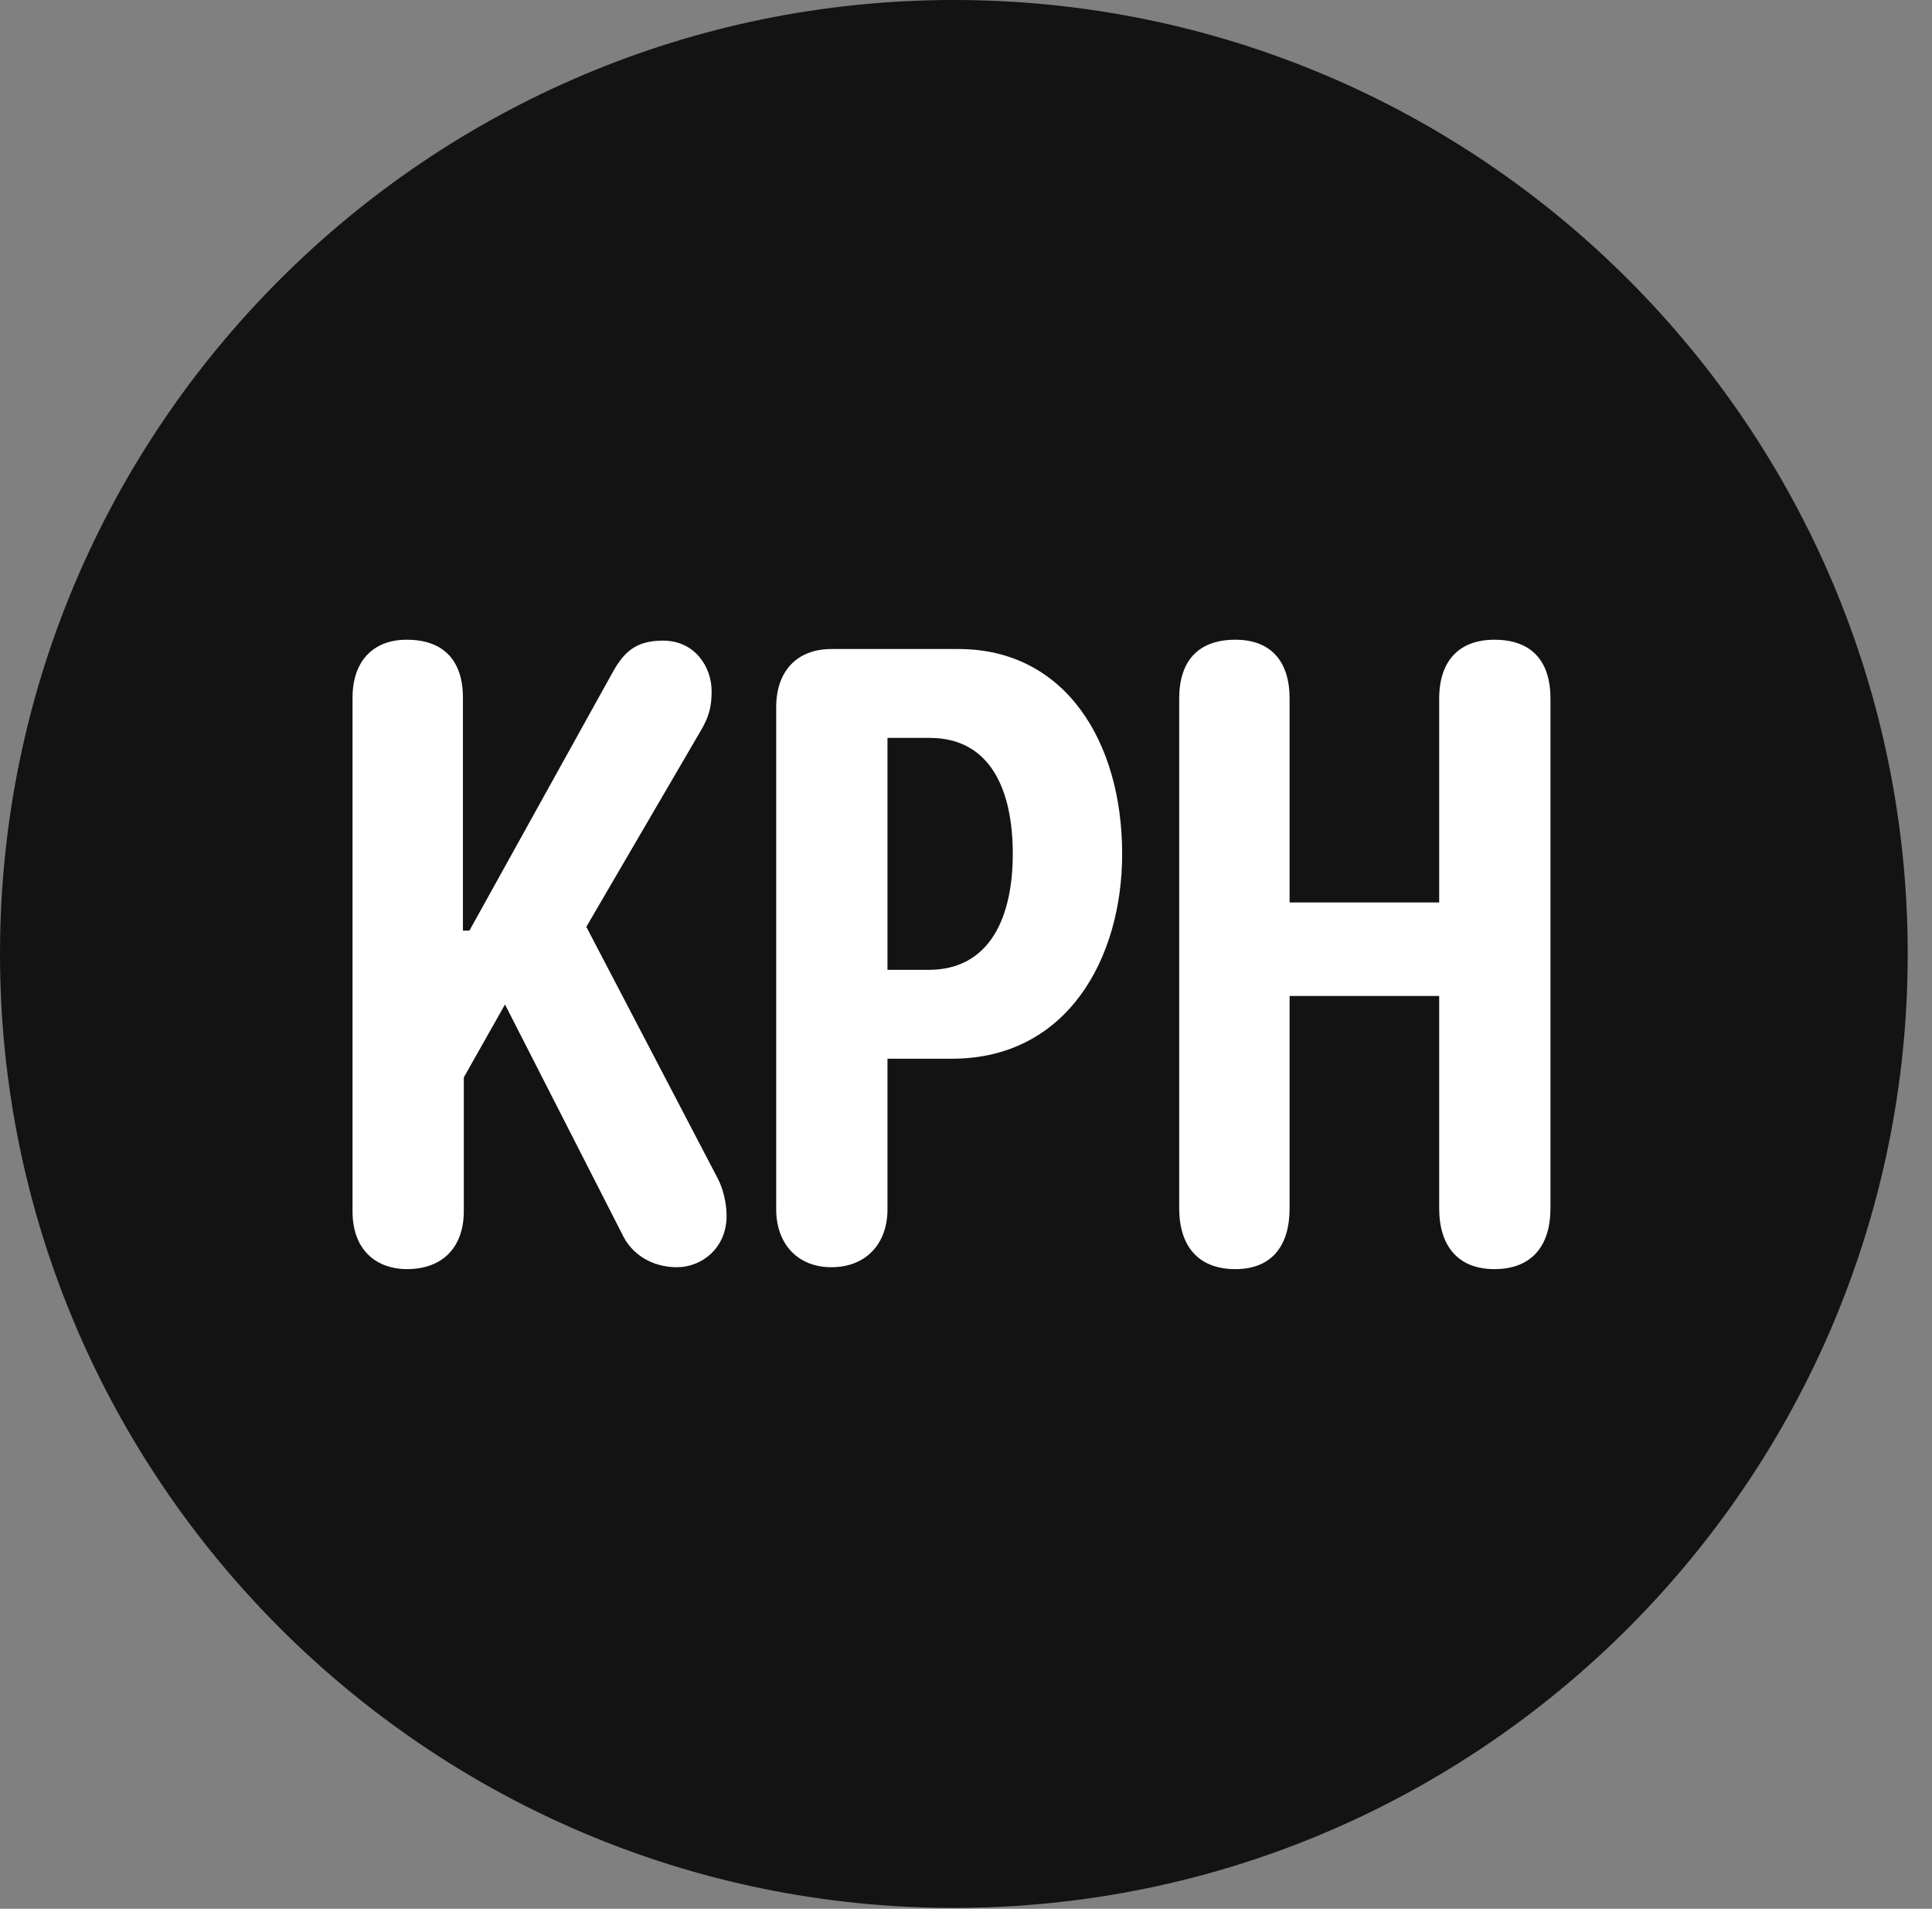<?xml version="1.0" encoding="UTF-8"?>
<!--Generator: Apple Native CoreSVG 326-->
<!DOCTYPE svg
PUBLIC "-//W3C//DTD SVG 1.1//EN"
       "http://www.w3.org/Graphics/SVG/1.1/DTD/svg11.dtd">
<svg version="1.1" xmlns="http://www.w3.org/2000/svg" xmlns:xlink="http://www.w3.org/1999/xlink" viewBox="0 0 28.246 27.904">
 <rect x="0" y="0" width="28.246" height="27.904" fill="#808080" stroke="none"/>
 <g>
  <rect height="27.904" opacity="0" width="28.246" x="0" y="0"/>
  <path d="M13.945 27.891C21.643 27.891 27.891 21.629 27.891 13.945C27.891 6.248 21.643 0 13.945 0C6.262 0 0 6.248 0 13.945C0 21.629 6.262 27.891 13.945 27.891Z" fill="black" fill-opacity="0.85"/>
  <path d="M5.947 18.553C5.551 18.553 5.154 18.32 5.154 17.705L5.154 10.199C5.154 9.68 5.441 9.352 5.947 9.352C6.494 9.352 6.768 9.666 6.768 10.199L6.768 13.604L6.863 13.604L8.941 9.857C9.105 9.557 9.27 9.365 9.693 9.365C10.158 9.365 10.404 9.748 10.404 10.104C10.404 10.336 10.363 10.486 10.24 10.691L8.572 13.549L10.486 17.213C10.568 17.363 10.623 17.582 10.623 17.773C10.623 18.252 10.254 18.525 9.898 18.525C9.529 18.525 9.229 18.334 9.092 18.033L7.383 14.684L6.781 15.75L6.781 17.705C6.781 18.225 6.48 18.553 5.947 18.553ZM12.154 18.525C11.662 18.525 11.348 18.184 11.348 17.678L11.348 10.336C11.348 9.816 11.648 9.488 12.154 9.488L14.014 9.488C15.572 9.488 16.406 10.842 16.406 12.482C16.406 14.014 15.6 15.477 13.918 15.477L12.975 15.477L12.975 17.678C12.975 18.184 12.66 18.525 12.154 18.525ZM12.975 14.178L13.576 14.178C14.479 14.178 14.807 13.398 14.807 12.482C14.807 11.566 14.492 10.787 13.59 10.787L12.975 10.787ZM18.061 18.553C17.514 18.553 17.24 18.211 17.24 17.664L17.24 10.213C17.24 9.666 17.514 9.352 18.061 9.352C18.58 9.352 18.854 9.666 18.854 10.213L18.854 13.193L21.041 13.193L21.041 10.213C21.041 9.666 21.328 9.352 21.848 9.352C22.395 9.352 22.668 9.666 22.668 10.213L22.668 17.664C22.668 18.211 22.395 18.553 21.848 18.553C21.314 18.553 21.041 18.211 21.041 17.664L21.041 14.56L18.854 14.56L18.854 17.664C18.854 18.211 18.594 18.553 18.061 18.553Z" fill="white"/>
 </g>
</svg>
